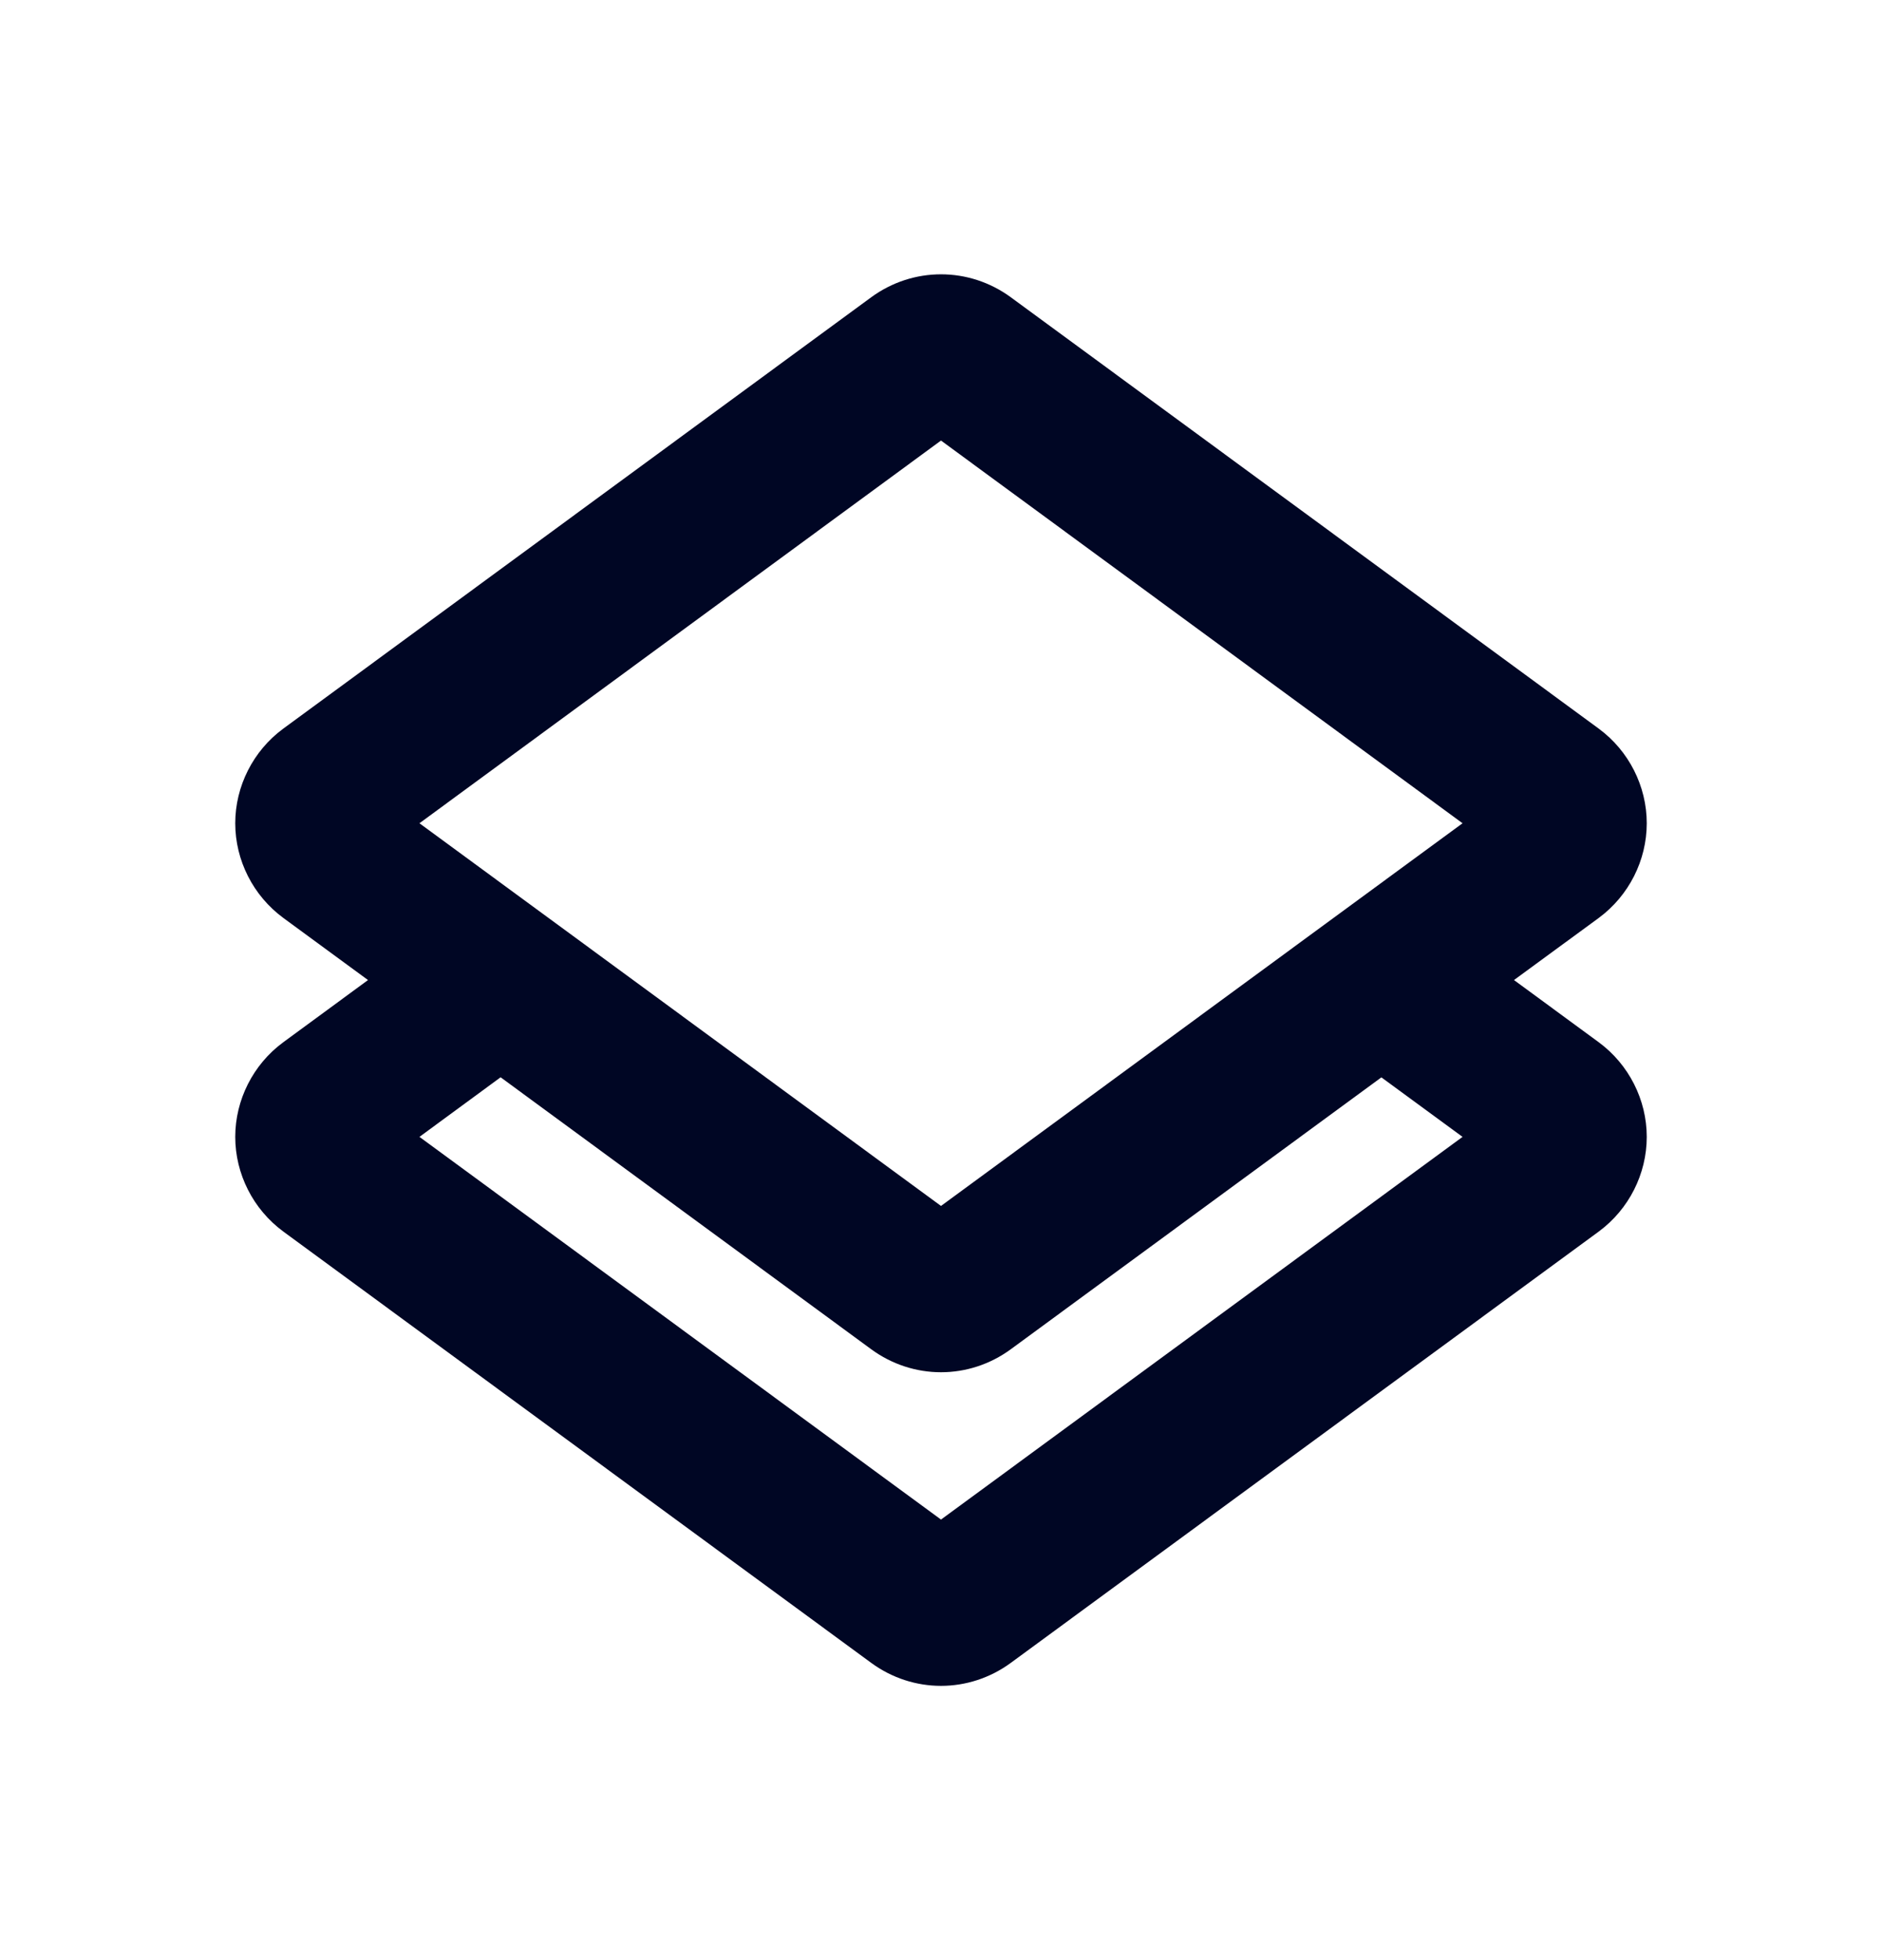<svg width="24" height="25" viewBox="0 0 24 25" fill="none" xmlns="http://www.w3.org/2000/svg">
<path fill-rule="evenodd" clip-rule="evenodd" d="M12 19.381L5.349 14.5L6.384 13.74L11.109 17.208C11.376 17.404 11.688 17.502 12 17.502C12.312 17.502 12.624 17.404 12.891 17.208L17.616 13.741L18.651 14.5L12 19.381ZM12 5.619L18.651 10.5L12 15.381L5.349 10.5L12 5.619ZM20.389 13.294L19.307 12.5L20.39 11.706C20.771 11.424 21 10.974 21 10.5C21 10.027 20.771 9.576 20.39 9.295C20.389 9.295 20.389 9.294 20.389 9.294L12.891 3.792C12.357 3.401 11.643 3.401 11.109 3.792L3.61 9.295C3.229 9.576 3 10.027 3 10.5C3 10.974 3.229 11.424 3.611 11.706L4.693 12.5L3.61 13.295C3.229 13.576 3 14.027 3 14.5C3 14.974 3.229 15.424 3.611 15.706L11.109 21.208C11.376 21.404 11.688 21.502 12 21.502C12.312 21.502 12.624 21.404 12.891 21.208L20.39 15.706C20.771 15.424 21 14.974 21 14.5C21 14.027 20.771 13.576 20.389 13.294Z" fill="#000624"/>
</svg>
